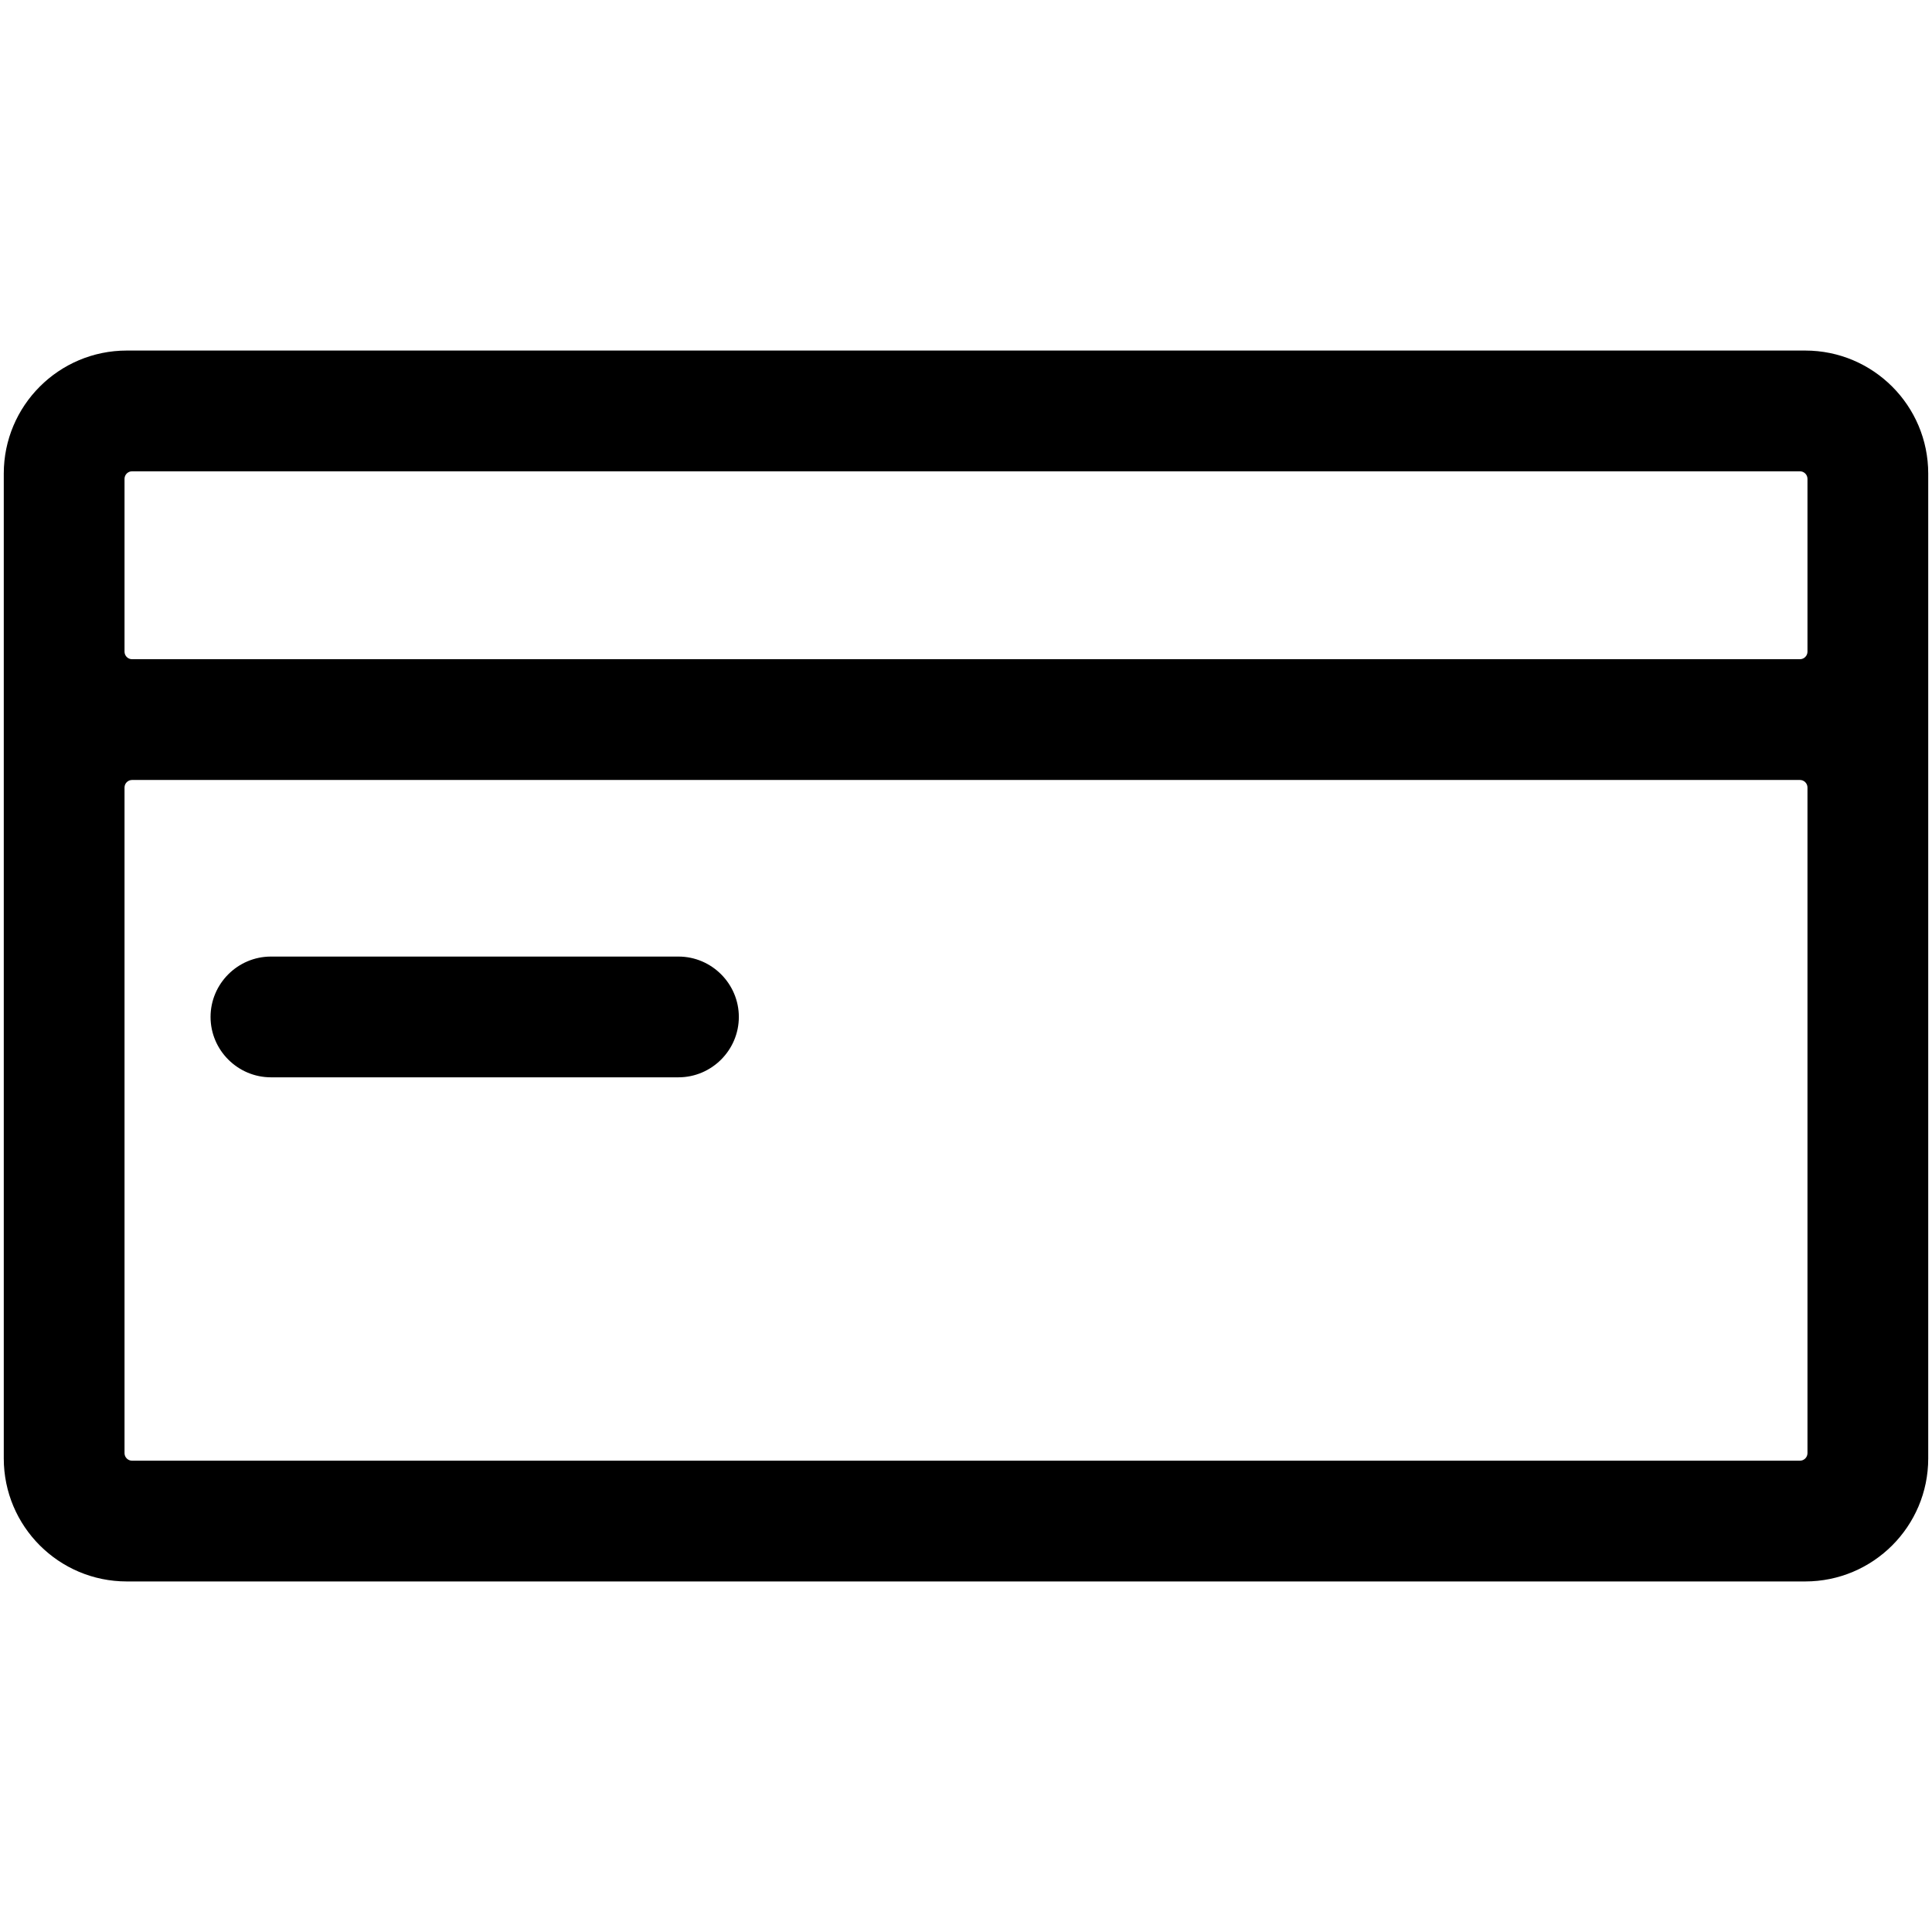 <svg version="1.1" id="Layer_1" xmlns="http://www.w3.org/2000/svg" x="0" y="0" viewBox="0 0 512 512" xml:space="preserve" class="icon lpanel" xmlns:xlink="http://www.w3.org/1999/xlink"><path fill="none" d="M33 206.7v179.8c0 .3.3.6.6.6h444.8c.3 0 .6-.3.6-.6V206.7H33zm146.8 78.8h-108c-8.8 0-16-7.2-16-16s7.2-16 16-16h108c8.8 0 16 7.2 16 16s-7.2 16-16 16zM479 174.7v-49.2c0-.3-.3-.6-.6-.6H33.6c-.3 0-.6.3-.6.6v49.2h446z"></path><path d="M478.4 92.9H33.6c-18 0-32.6 14.6-32.6 32.6v261c0 18 14.6 32.6 32.6 32.6h444.8c18 0 32.6-14.6 32.6-32.6v-261c0-18-14.6-32.6-32.6-32.6zM35 124.9h442c1.1 0 2 .9 2 2v45.8c0 1.1-.9 2-2 2H35c-1.1 0-2-.9-2-2v-45.8c0-1.1.9-2 2-2zm442 262.2H35c-1.1 0-2-.9-2-2V208.7c0-1.1.9-2 2-2h442c1.1 0 2 .9 2 2v176.4c0 1.1-.9 2-2 2z"></path><path d="M179.8 253.5h-108c-8.8 0-16 7.2-16 16s7.2 16 16 16h108c8.8 0 16-7.2 16-16s-7.2-16-16-16z"></path></svg>